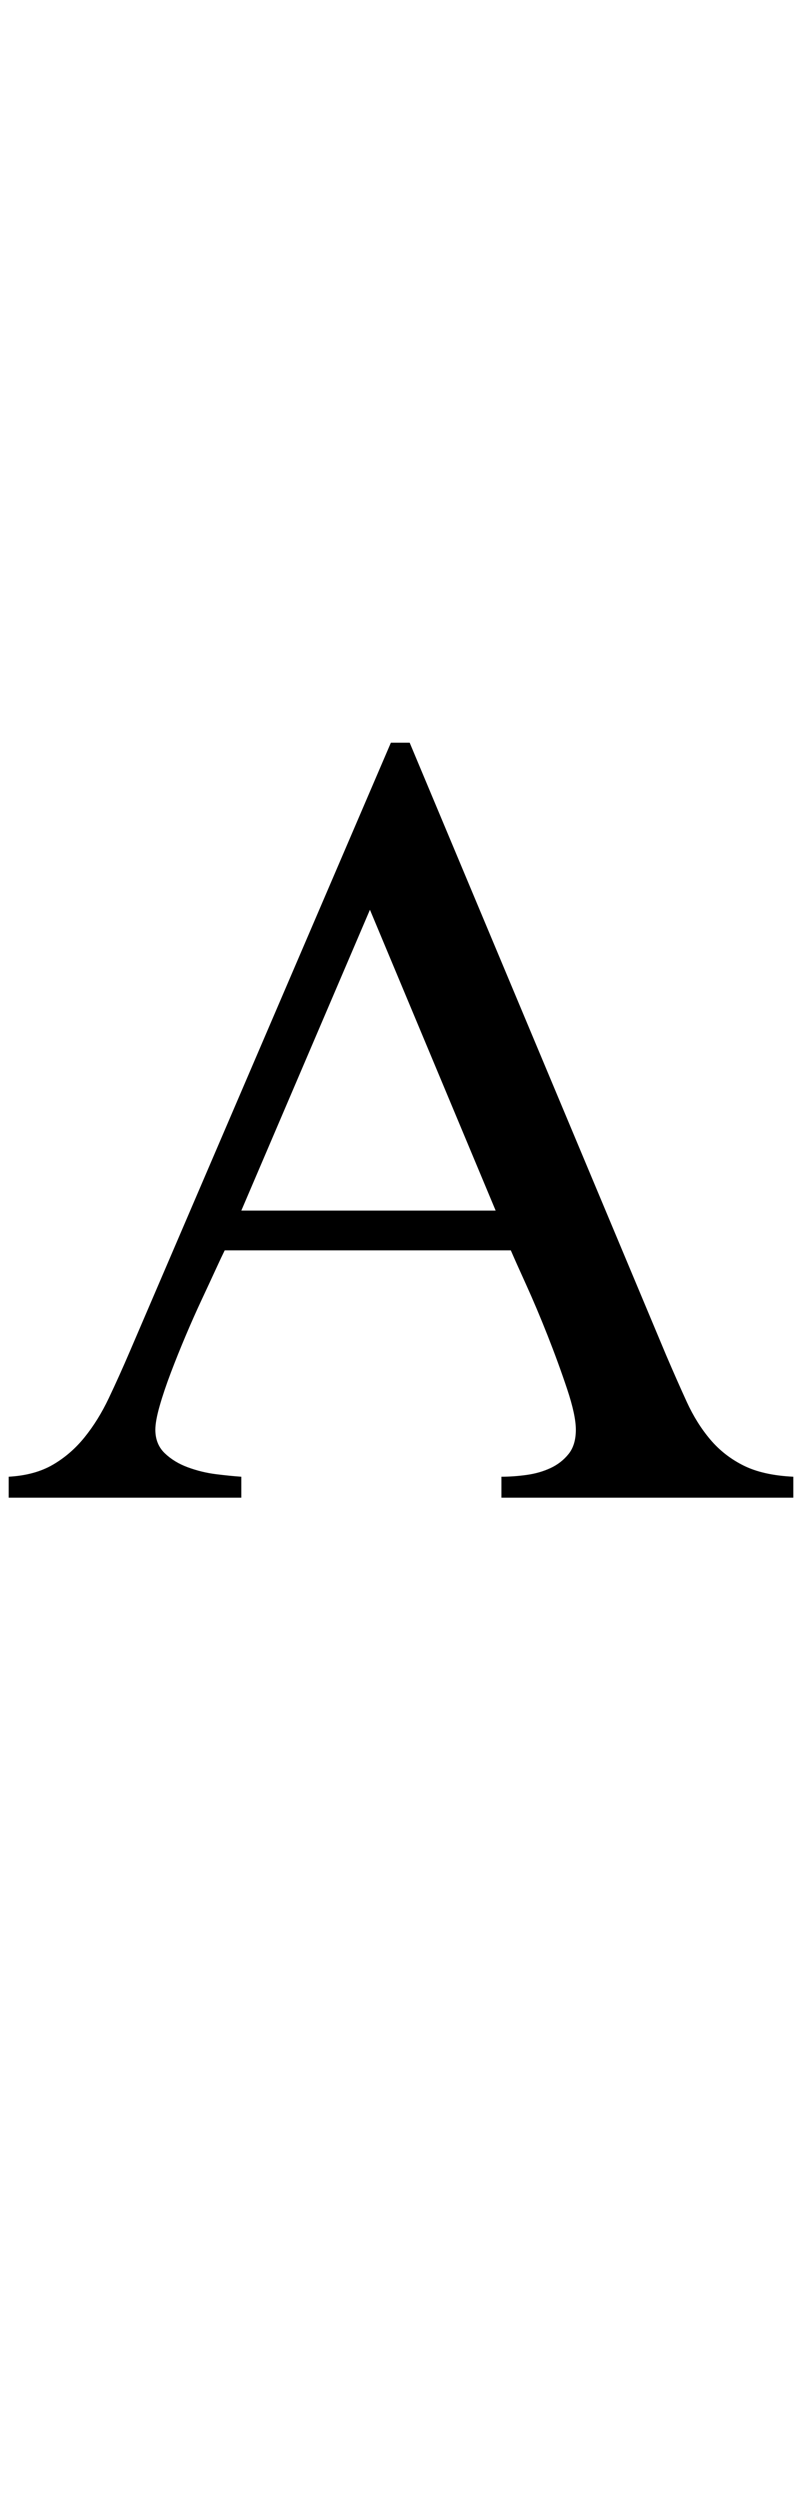 <svg xmlns="http://www.w3.org/2000/svg" viewBox="0 -2071 1110 3457">
    <g transform="scale(1, -1)">
        <path d="M694 0V29Q711 29 729.0 31.5Q747 34 762.0 41.0Q777 48 787.0 60.5Q797 73 797 94Q797 114 785.0 150.0Q773 186 758.0 224.0Q743 262 728.0 295.0Q713 328 707 342H311Q307 334 298.5 315.5Q290 297 279.0 273.5Q268 250 257.0 224.0Q246 198 236.5 173.0Q227 148 221.0 127.0Q215 106 215 94Q215 74 228.0 61.5Q241 49 260.0 42.0Q279 35 299.0 32.5Q319 30 334 29V0H12V29Q48 31 73.0 45.5Q98 60 117.0 83.5Q136 107 150.5 137.5Q165 168 180 203L541 1044H567L922 197Q937 162 950.5 132.5Q964 103 983.0 80.5Q1002 58 1029.0 44.5Q1056 31 1098 29V0ZM512 813 334 397H686Z"/>
    </g>
</svg>
